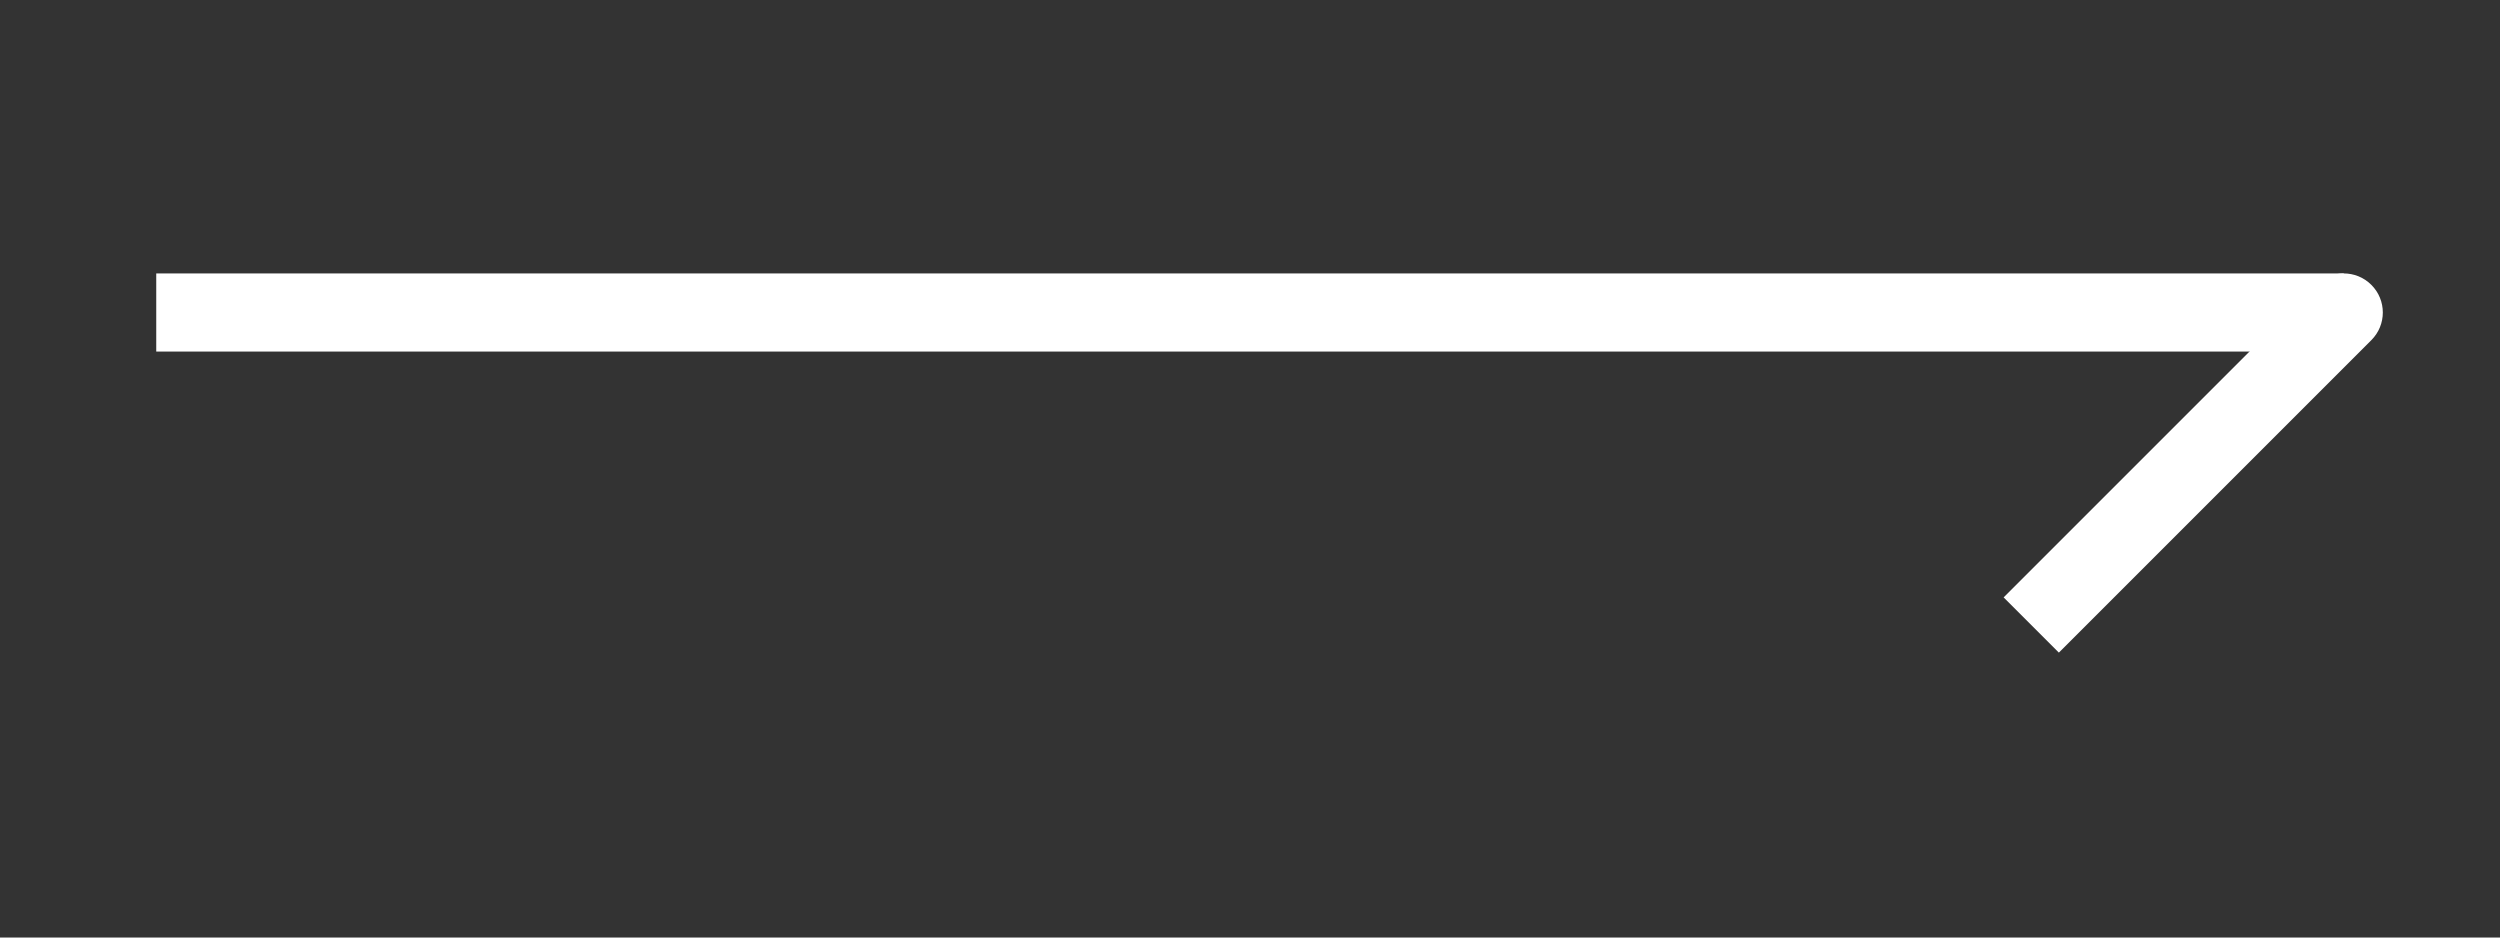<svg width="64" height="24" viewBox="0 0 64 24" fill="none" xmlns="http://www.w3.org/2000/svg">
<rect x="0" y="0" width="64" height="24" fill="#333333" stroke="none"/>
<path d="M4 8H60" stroke="white" stroke-width="2"/>
<path d="M60.707 8.707C61.098 8.317 61.098 7.683 60.707 7.293C60.317 6.902 59.683 6.902 59.293 7.293L60.707 8.707ZM59.293 7.293L51.293 15.293L52.707 16.707L60.707 8.707L59.293 7.293Z" fill="white"/>
</svg>
